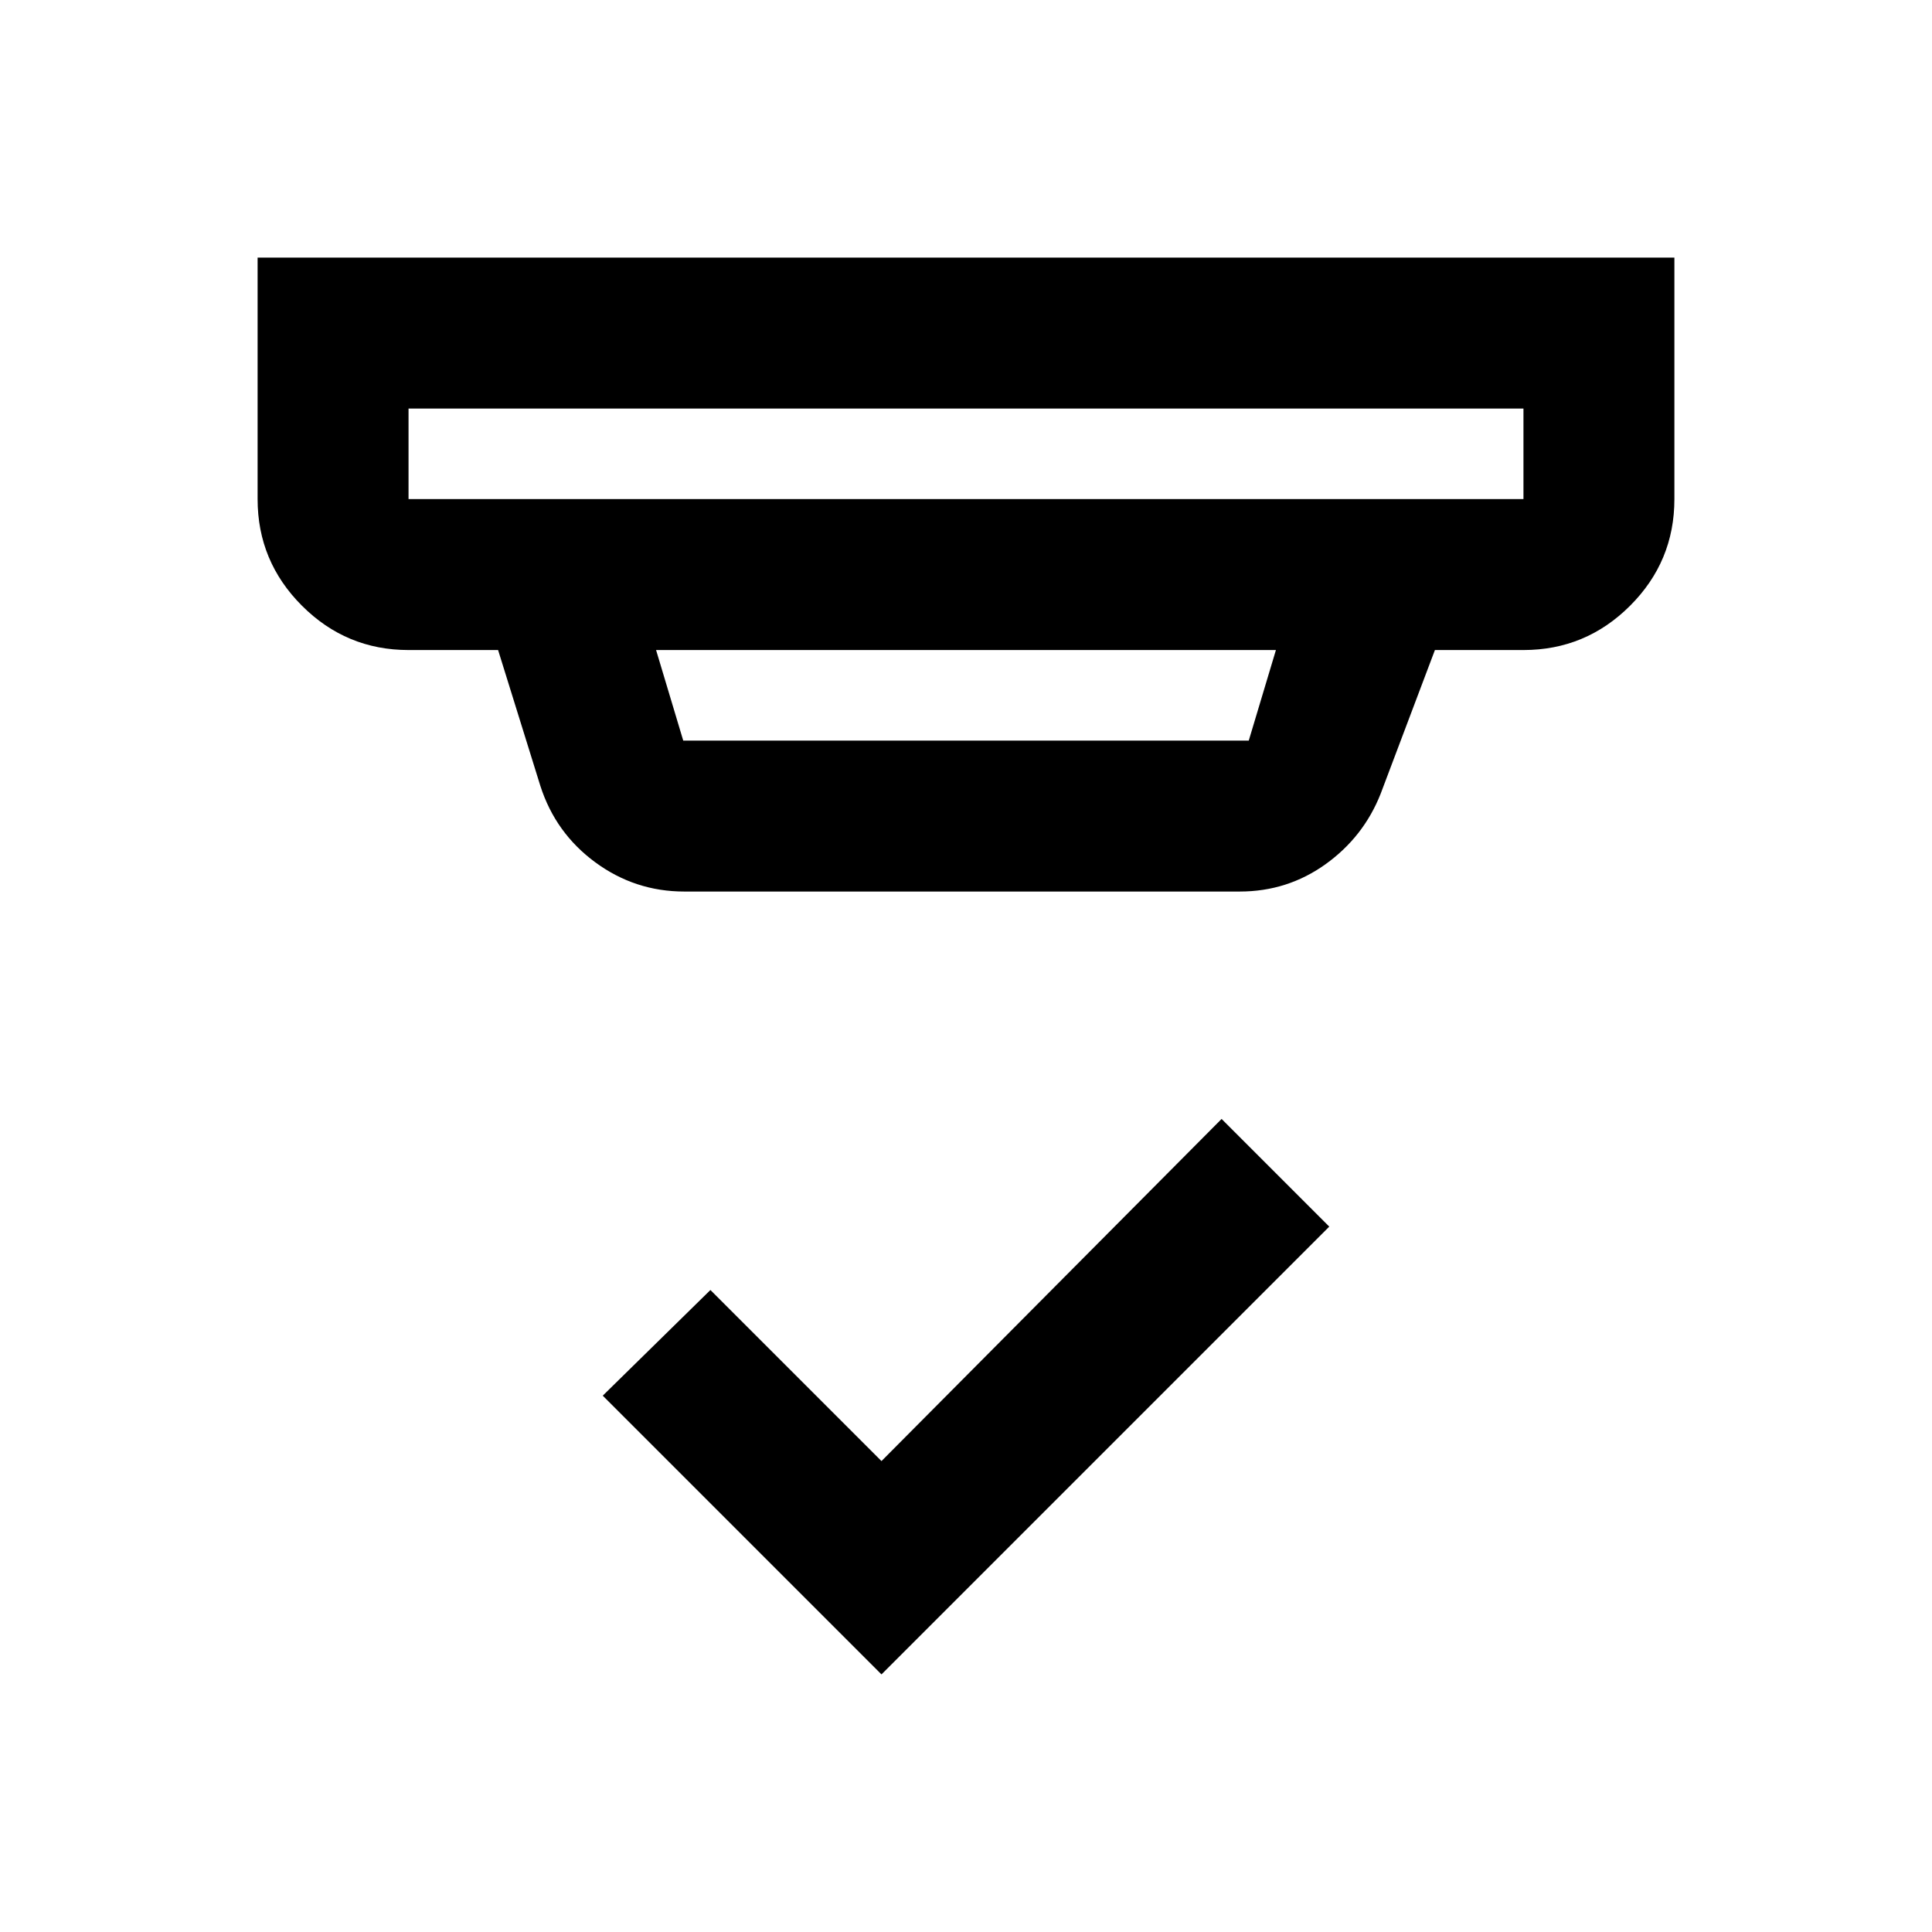 <svg xmlns="http://www.w3.org/2000/svg" height="24" viewBox="0 -960 960 960" width="24"><path d="M438-128 299.5-266.5 353-319l85 85 169-170 53.5 53.5L438-128ZM203-757v45h554v-45H203Zm123 120 13.5 45h281l13.5-45H326Zm14 120q-24.46 0-44.22-14.53-19.75-14.53-27.28-37.97l-21-67.5H203q-30.94 0-52.97-22.03Q128-681.06 128-712v-120h704v120q0 31-22.03 53T757-637h-44l-27 71.5q-8.51 21.45-27.43 34.98Q639.65-517 616-517H340ZM203-757v45-45Z"/></svg>